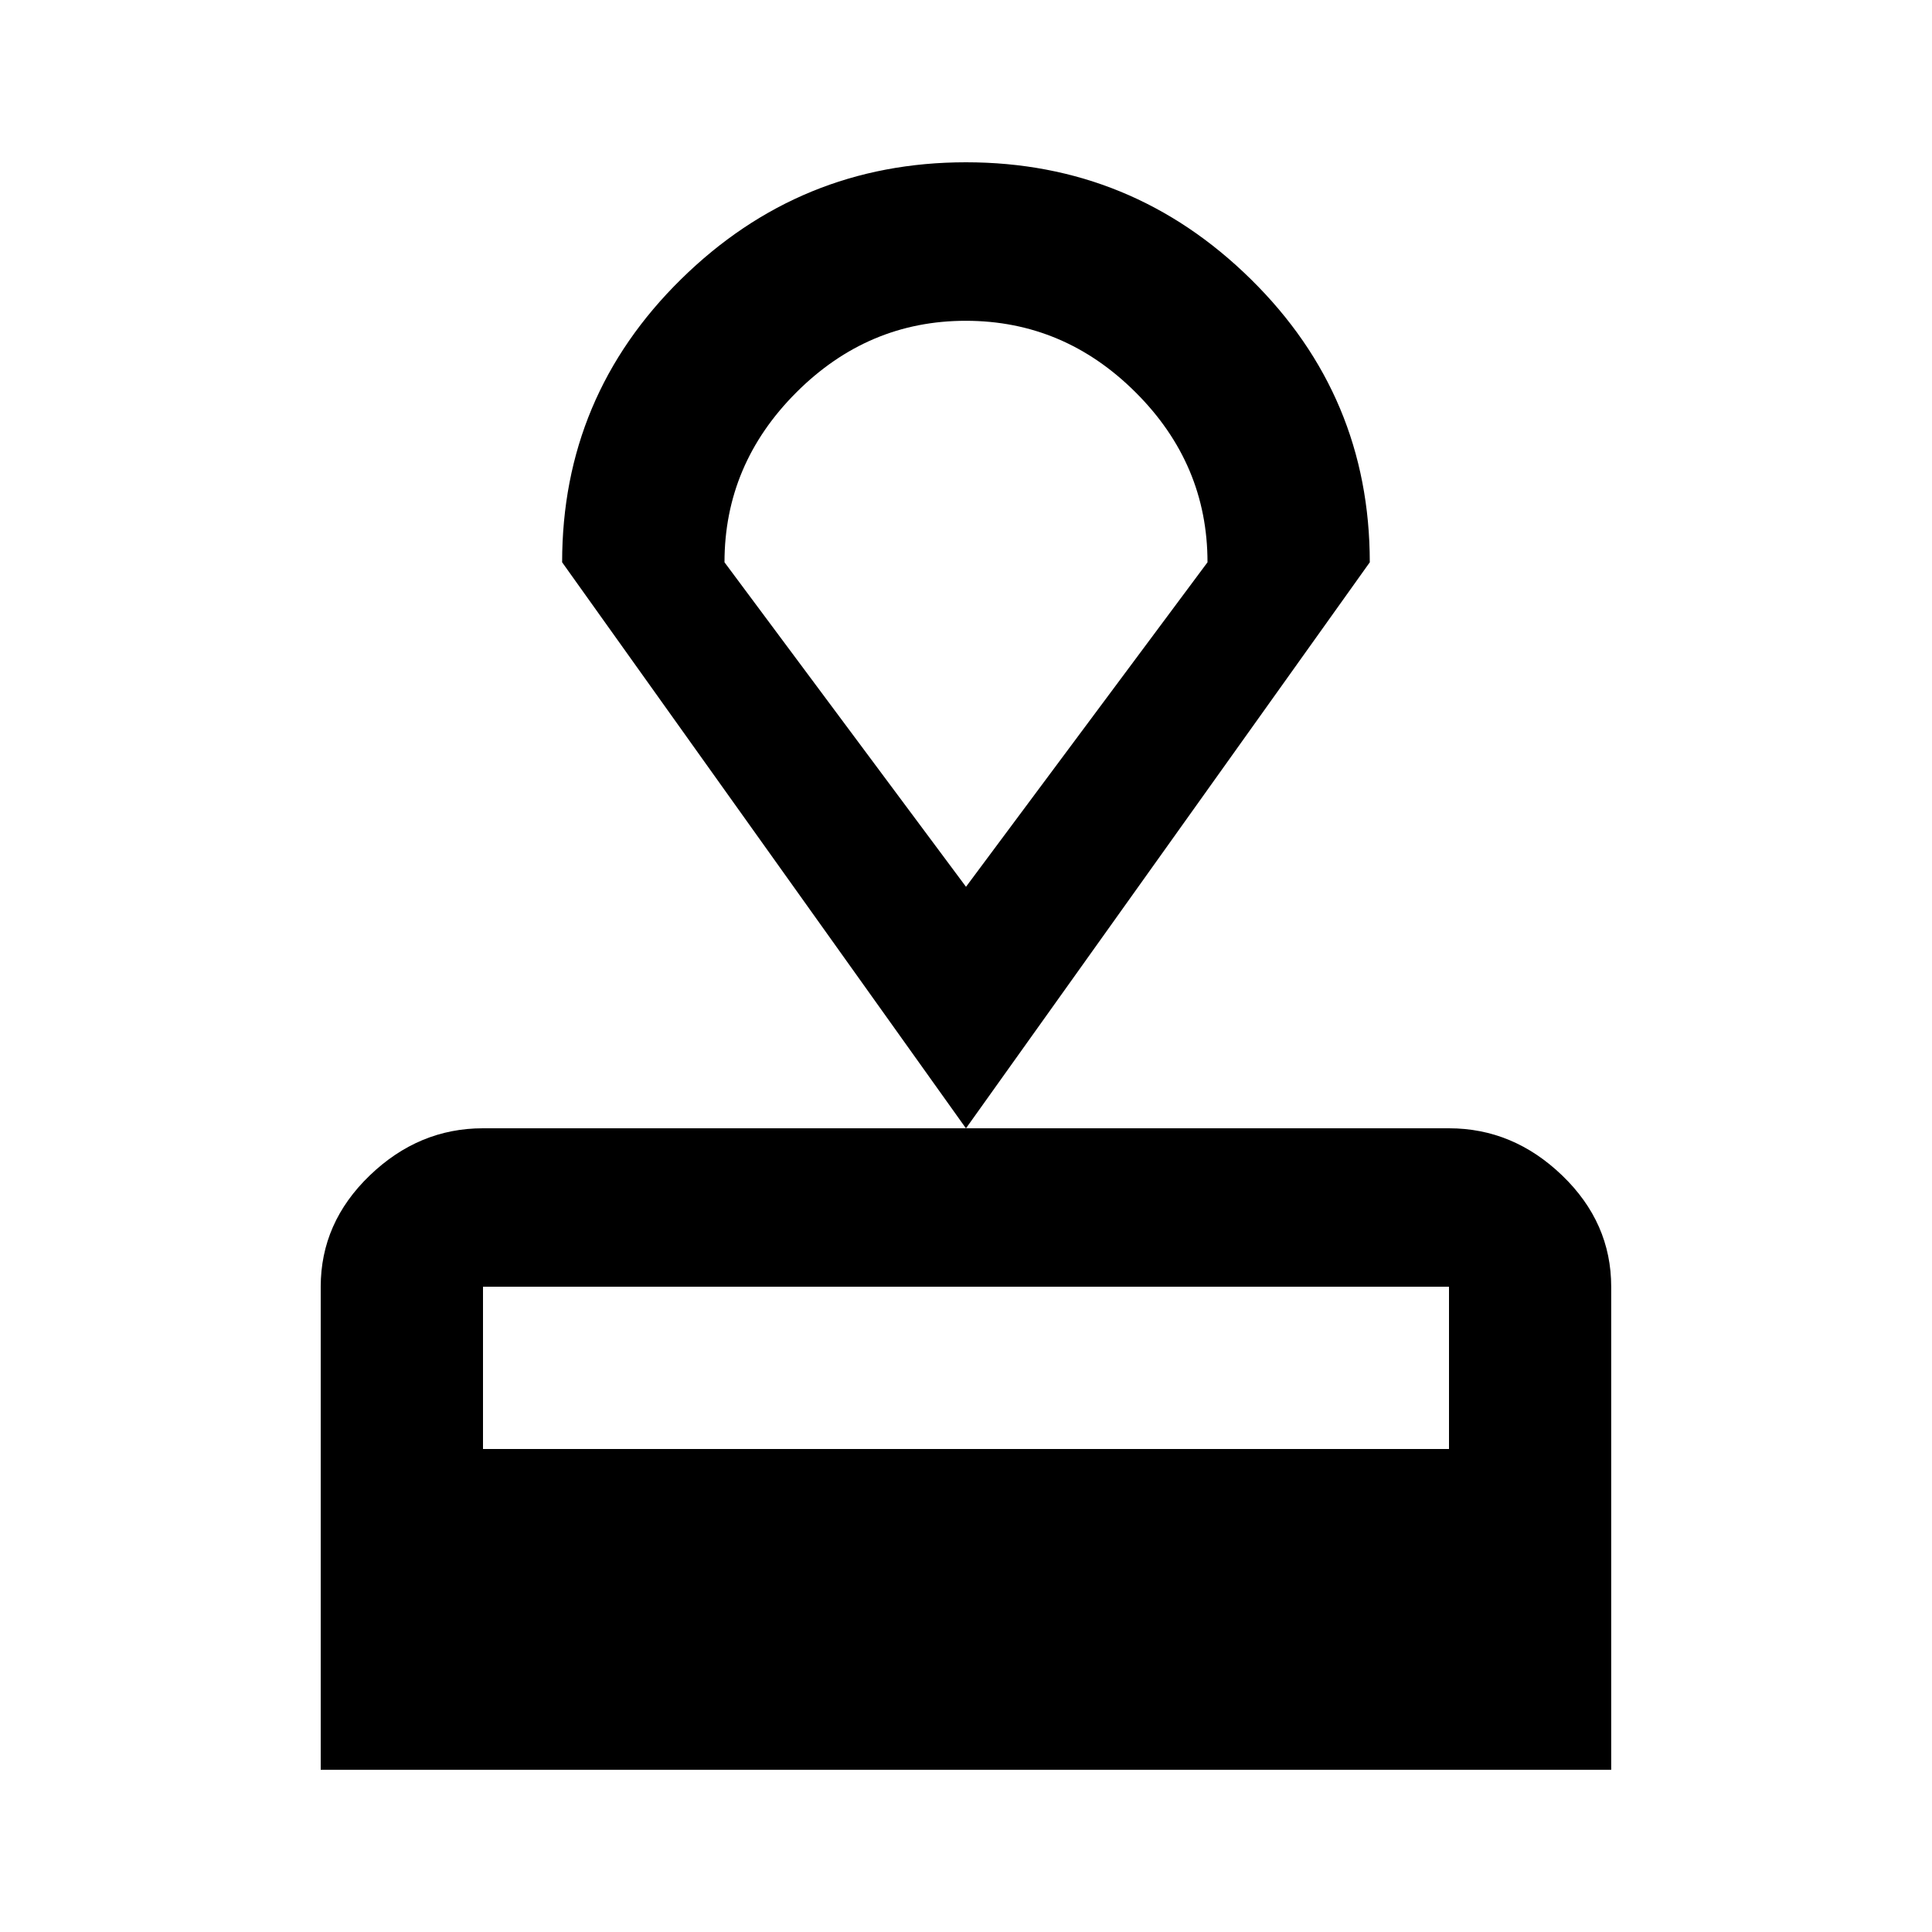 <!-- Generated by IcoMoon.io -->
<svg version="1.1" xmlns="http://www.w3.org/2000/svg" width="24" height="24" viewBox="0 0 24 24">
<title>approval</title>
<path d="M12 11.016l3-4.031q0-1.219-0.891-2.109t-2.109-0.891-2.109 0.891-0.891 2.109zM12 2.016q2.063 0 3.539 1.453t1.477 3.516l-5.016 7.031h6q0.797 0 1.406 0.586t0.609 1.383v6h-16.031v-6q0-0.797 0.609-1.383t1.406-0.586h6l-5.016-7.031q0-2.063 1.477-3.516t3.539-1.453zM18 18v-2.016h-12v2.016h12z"></path>
</svg>
